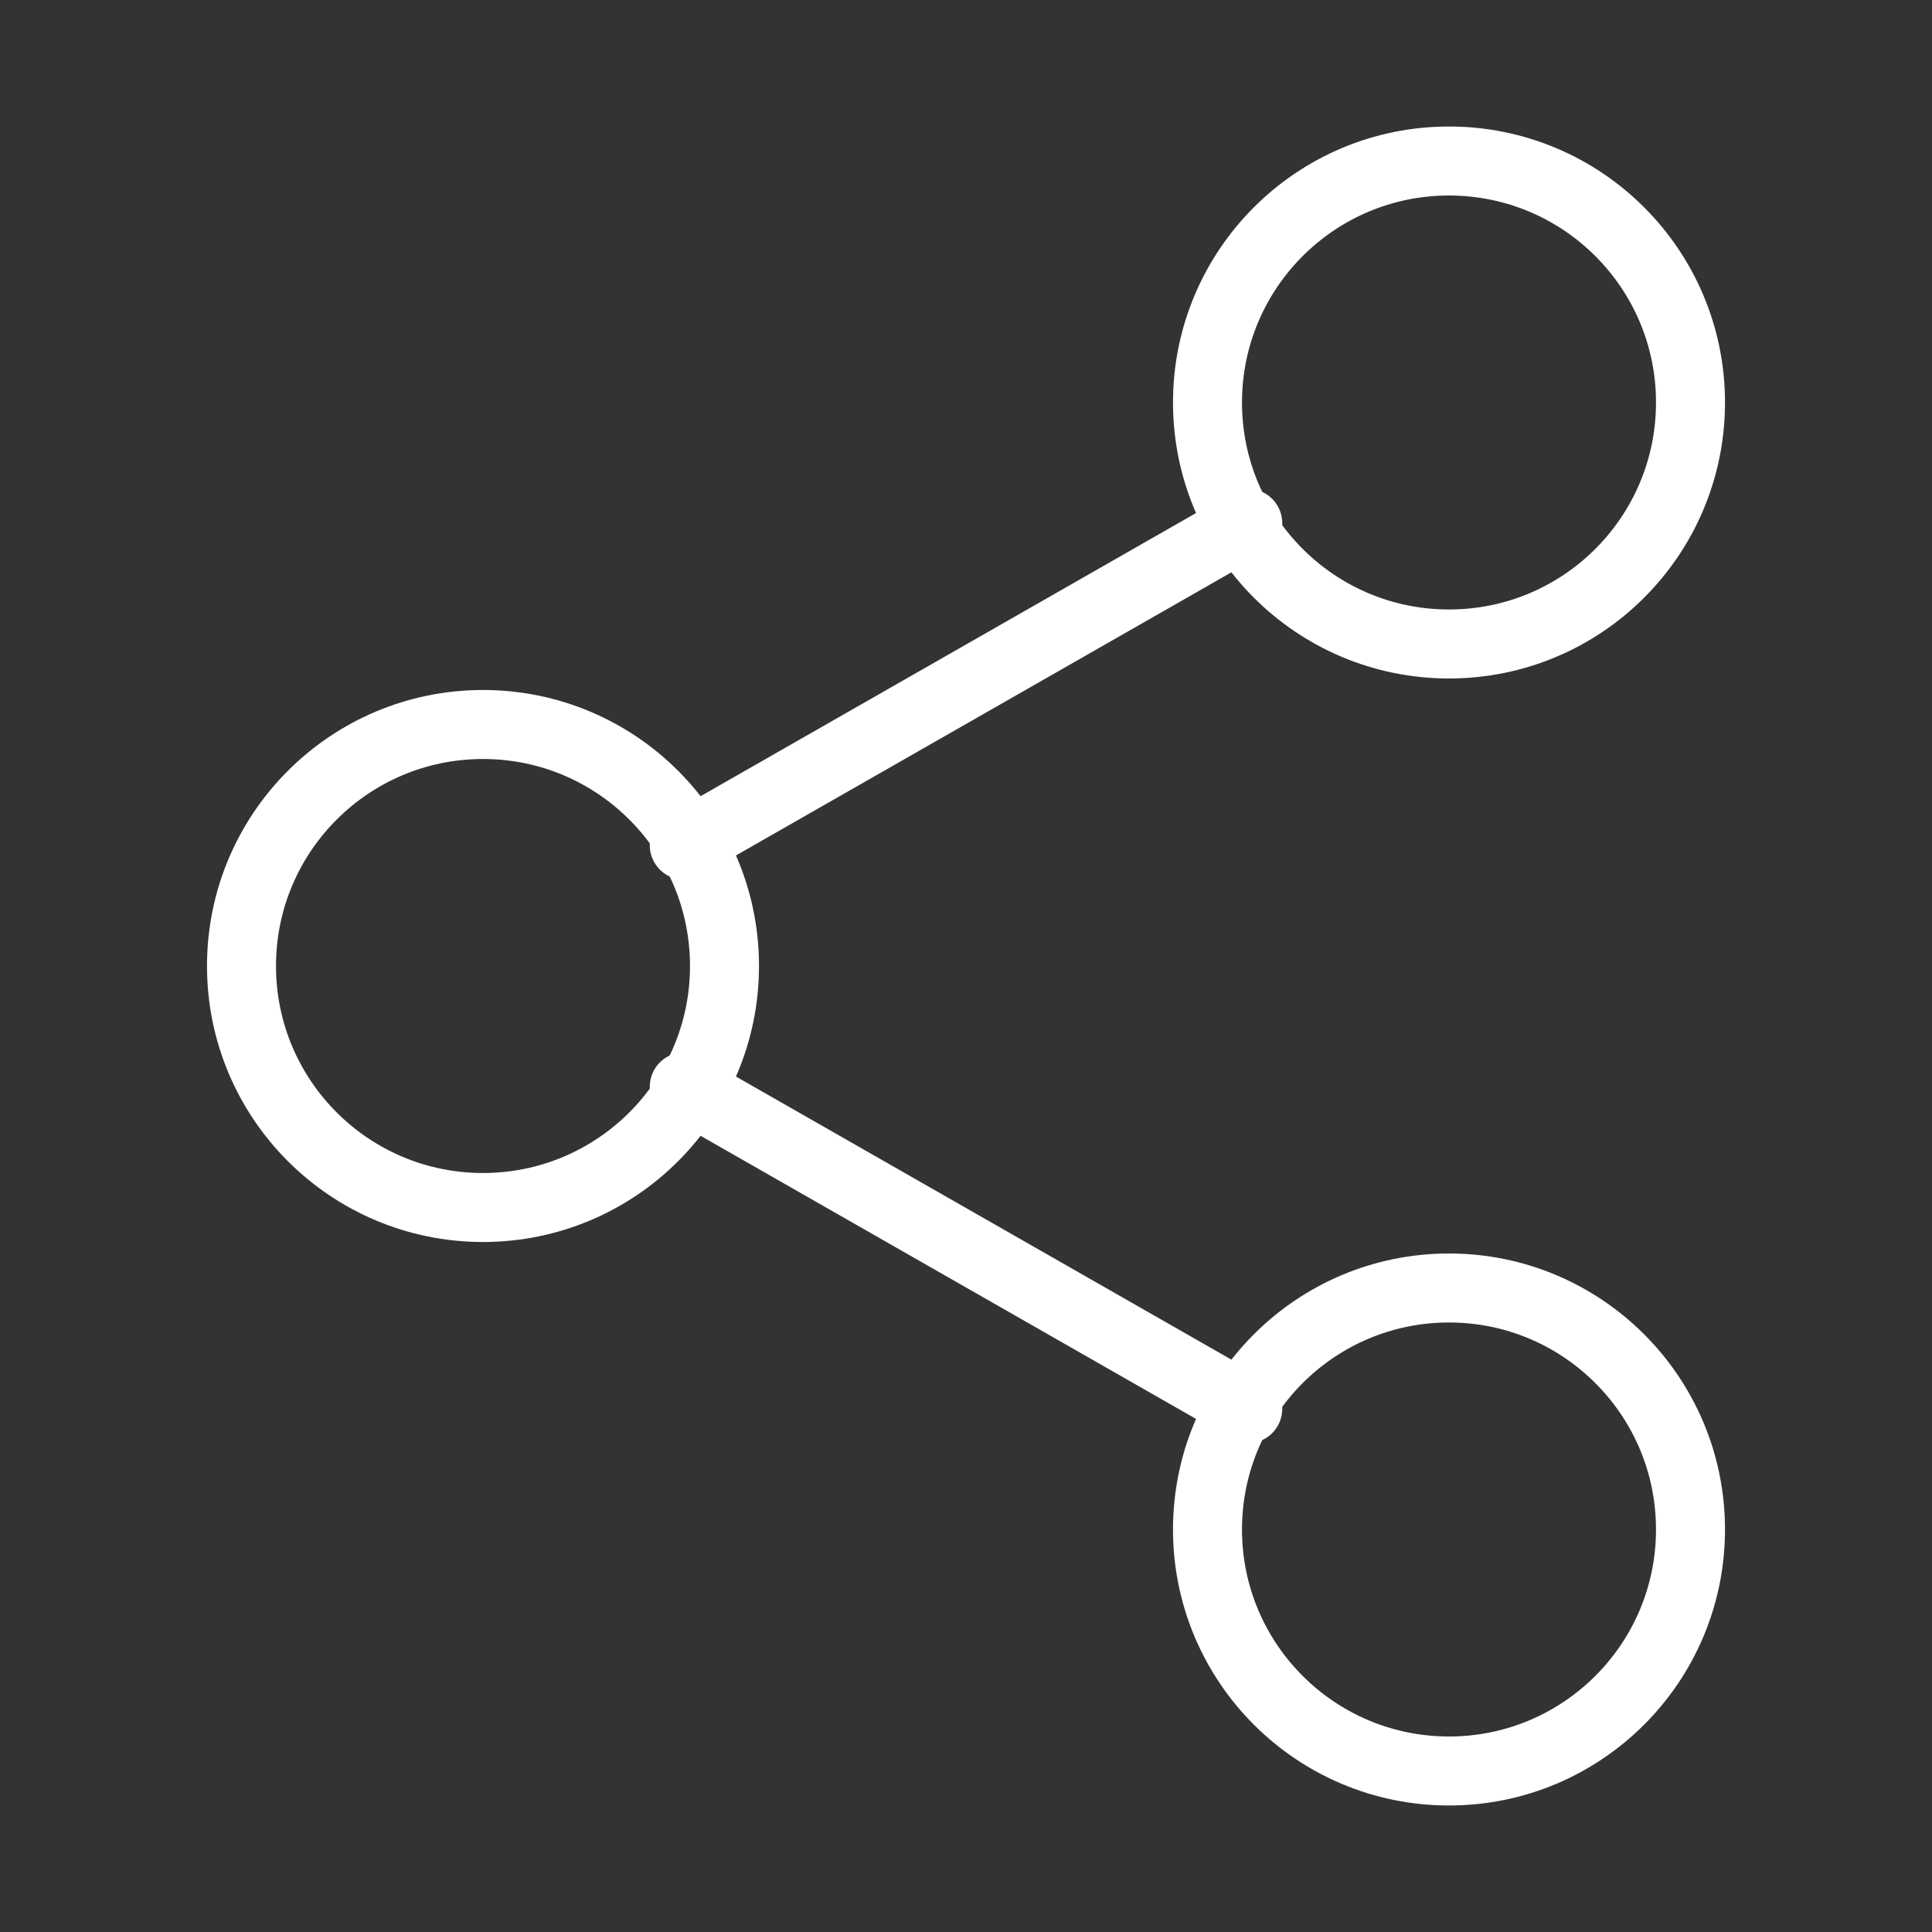 <svg width="56" height="56" viewBox="0 0 56 56" fill="none" xmlns="http://www.w3.org/2000/svg">
<rect x="0" y="0" width="56" height="56" fill="#333333" stroke="none"/>
<path d="M42 18.666C45.866 18.666 49 15.533 49 11.666C49 7.801 45.866 4.667 42 4.667C38.134 4.667 35 7.801 35 11.666C35 15.533 38.134 18.666 42 18.666Z" stroke="white" stroke-width="2" stroke-linecap="round" stroke-linejoin="round"/>
<path d="M14 35C17.866 35 21 31.866 21 28C21 24.134 17.866 21 14 21C10.134 21 7 24.134 7 28C7 31.866 10.134 35 14 35Z" stroke="white" stroke-width="2" stroke-linecap="round" stroke-linejoin="round"/>
<path d="M42 51.333C45.866 51.333 49 48.199 49 44.333C49 40.467 45.866 37.333 42 37.333C38.134 37.333 35 40.467 35 44.333C35 48.199 38.134 51.333 42 51.333Z" stroke="white" stroke-width="2" stroke-linecap="round" stroke-linejoin="round"/>
<path d="M19.834 31.5L36.167 40.833M36.167 15.166L19.834 24.5" stroke="white" stroke-width="2" stroke-linecap="round" stroke-linejoin="round"/>
</svg>
